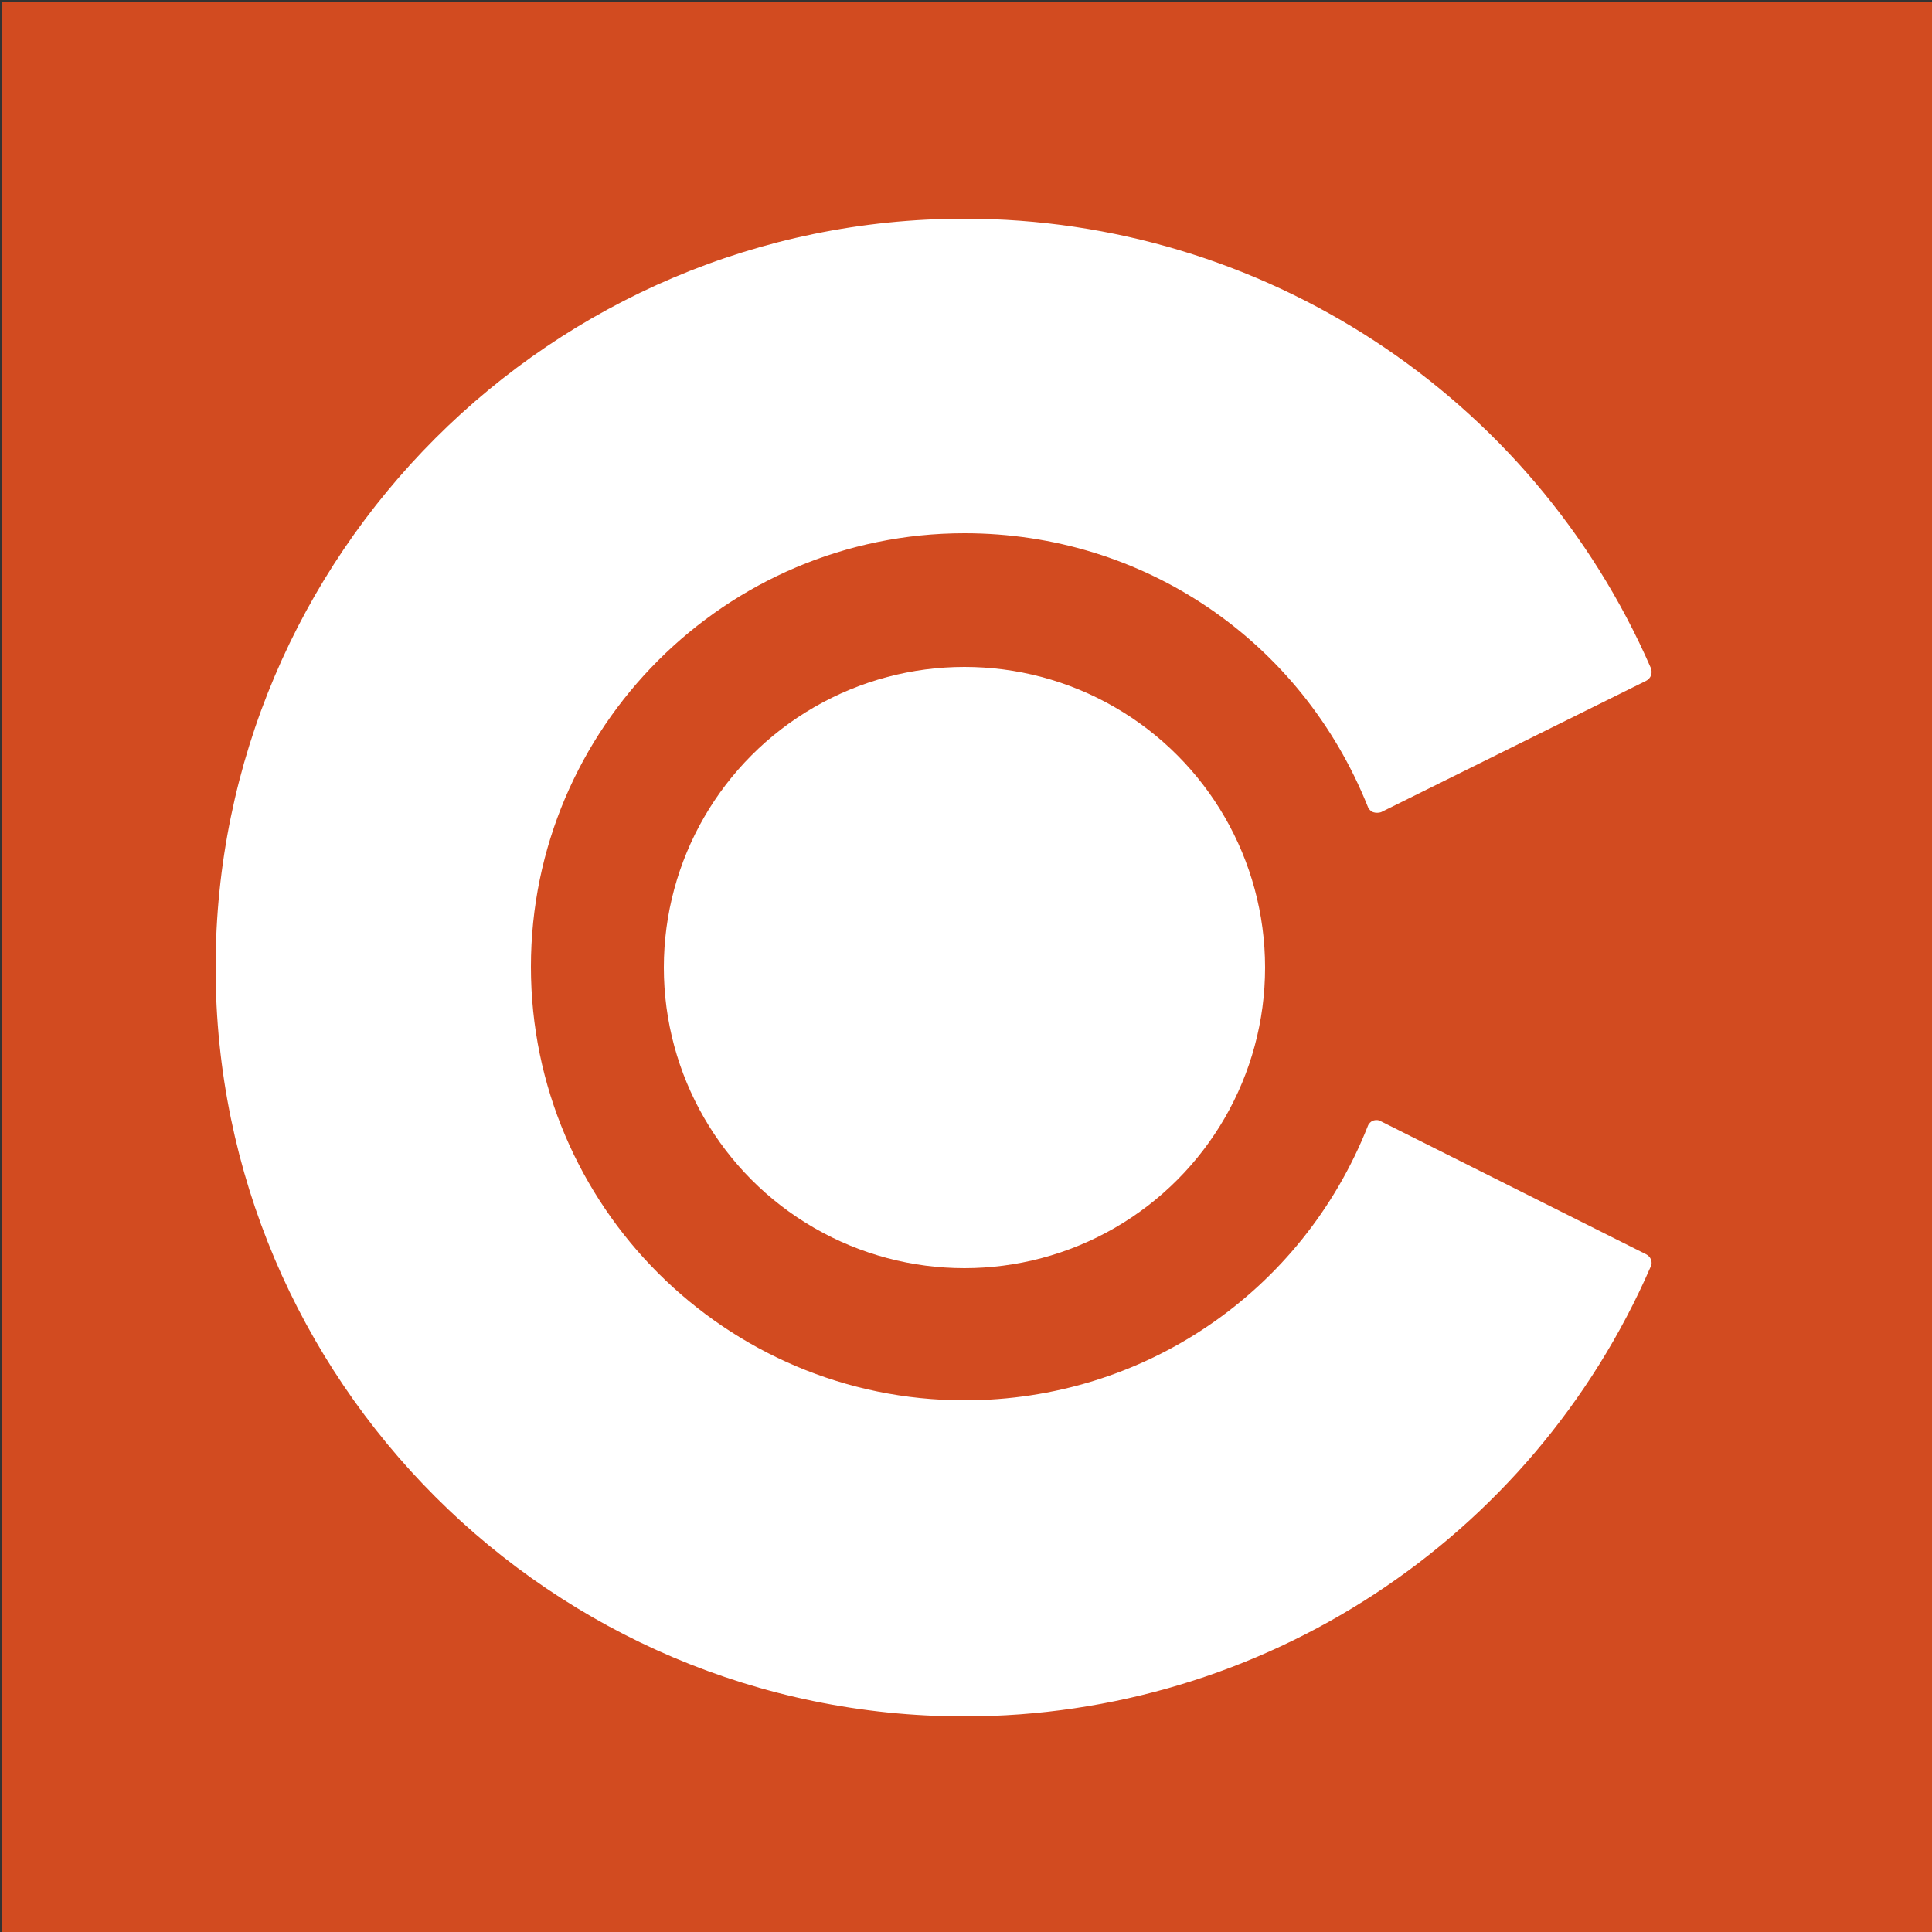 <?xml version="1.0" encoding="utf-8"?>
<!-- Generator: Adobe Illustrator 25.2.0, SVG Export Plug-In . SVG Version: 6.00 Build 0)  -->
<svg version="1.1" id="Layer_1" xmlns="http://www.w3.org/2000/svg" xmlns:xlink="http://www.w3.org/1999/xlink" x="0px" y="0px"
	 viewBox="0 0 250 250" style="enable-background:new 0 0 250 250;" xml:space="preserve">
<rect x="0" y="0" width="250" height="250" fill="#333333" stroke="none"/>
<style type="text/css">
	.st0{fill:#D24B20;}
	.st1{fill:#FFFFFF;}
</style>
<rect x="0.3" y="0.2" class="st0" width="250" height="250"/>
<g>
	<g>
		<circle class="st1" cx="124.8" cy="125.2" r="38.9"/>
	</g>
	<g>
		<path class="st1" d="M213,162.3l-34.3-17.2c-0.3-0.2-0.7-0.2-1-0.1c-0.3,0.1-0.6,0.4-0.7,0.7c-8.5,21.5-29,35.5-52.2,35.5
			c-30.9,0-56.1-25.2-56.1-56.1S93.9,69,124.8,69c23.2,0,43.6,13.9,52.2,35.4c0.1,0.3,0.4,0.6,0.7,0.7s0.7,0.1,1,0l34.3-17
			c0.6-0.3,0.9-1,0.6-1.7c-15.4-35.3-50.3-58.1-88.8-58.1c-53.4,0-96.9,43.5-96.9,96.9s43.5,96.9,96.9,96.9
			c38.5,0,73.4-22.8,88.8-58.2C213.9,163.3,213.6,162.6,213,162.3z"/>
	</g>
</g>
</svg>
